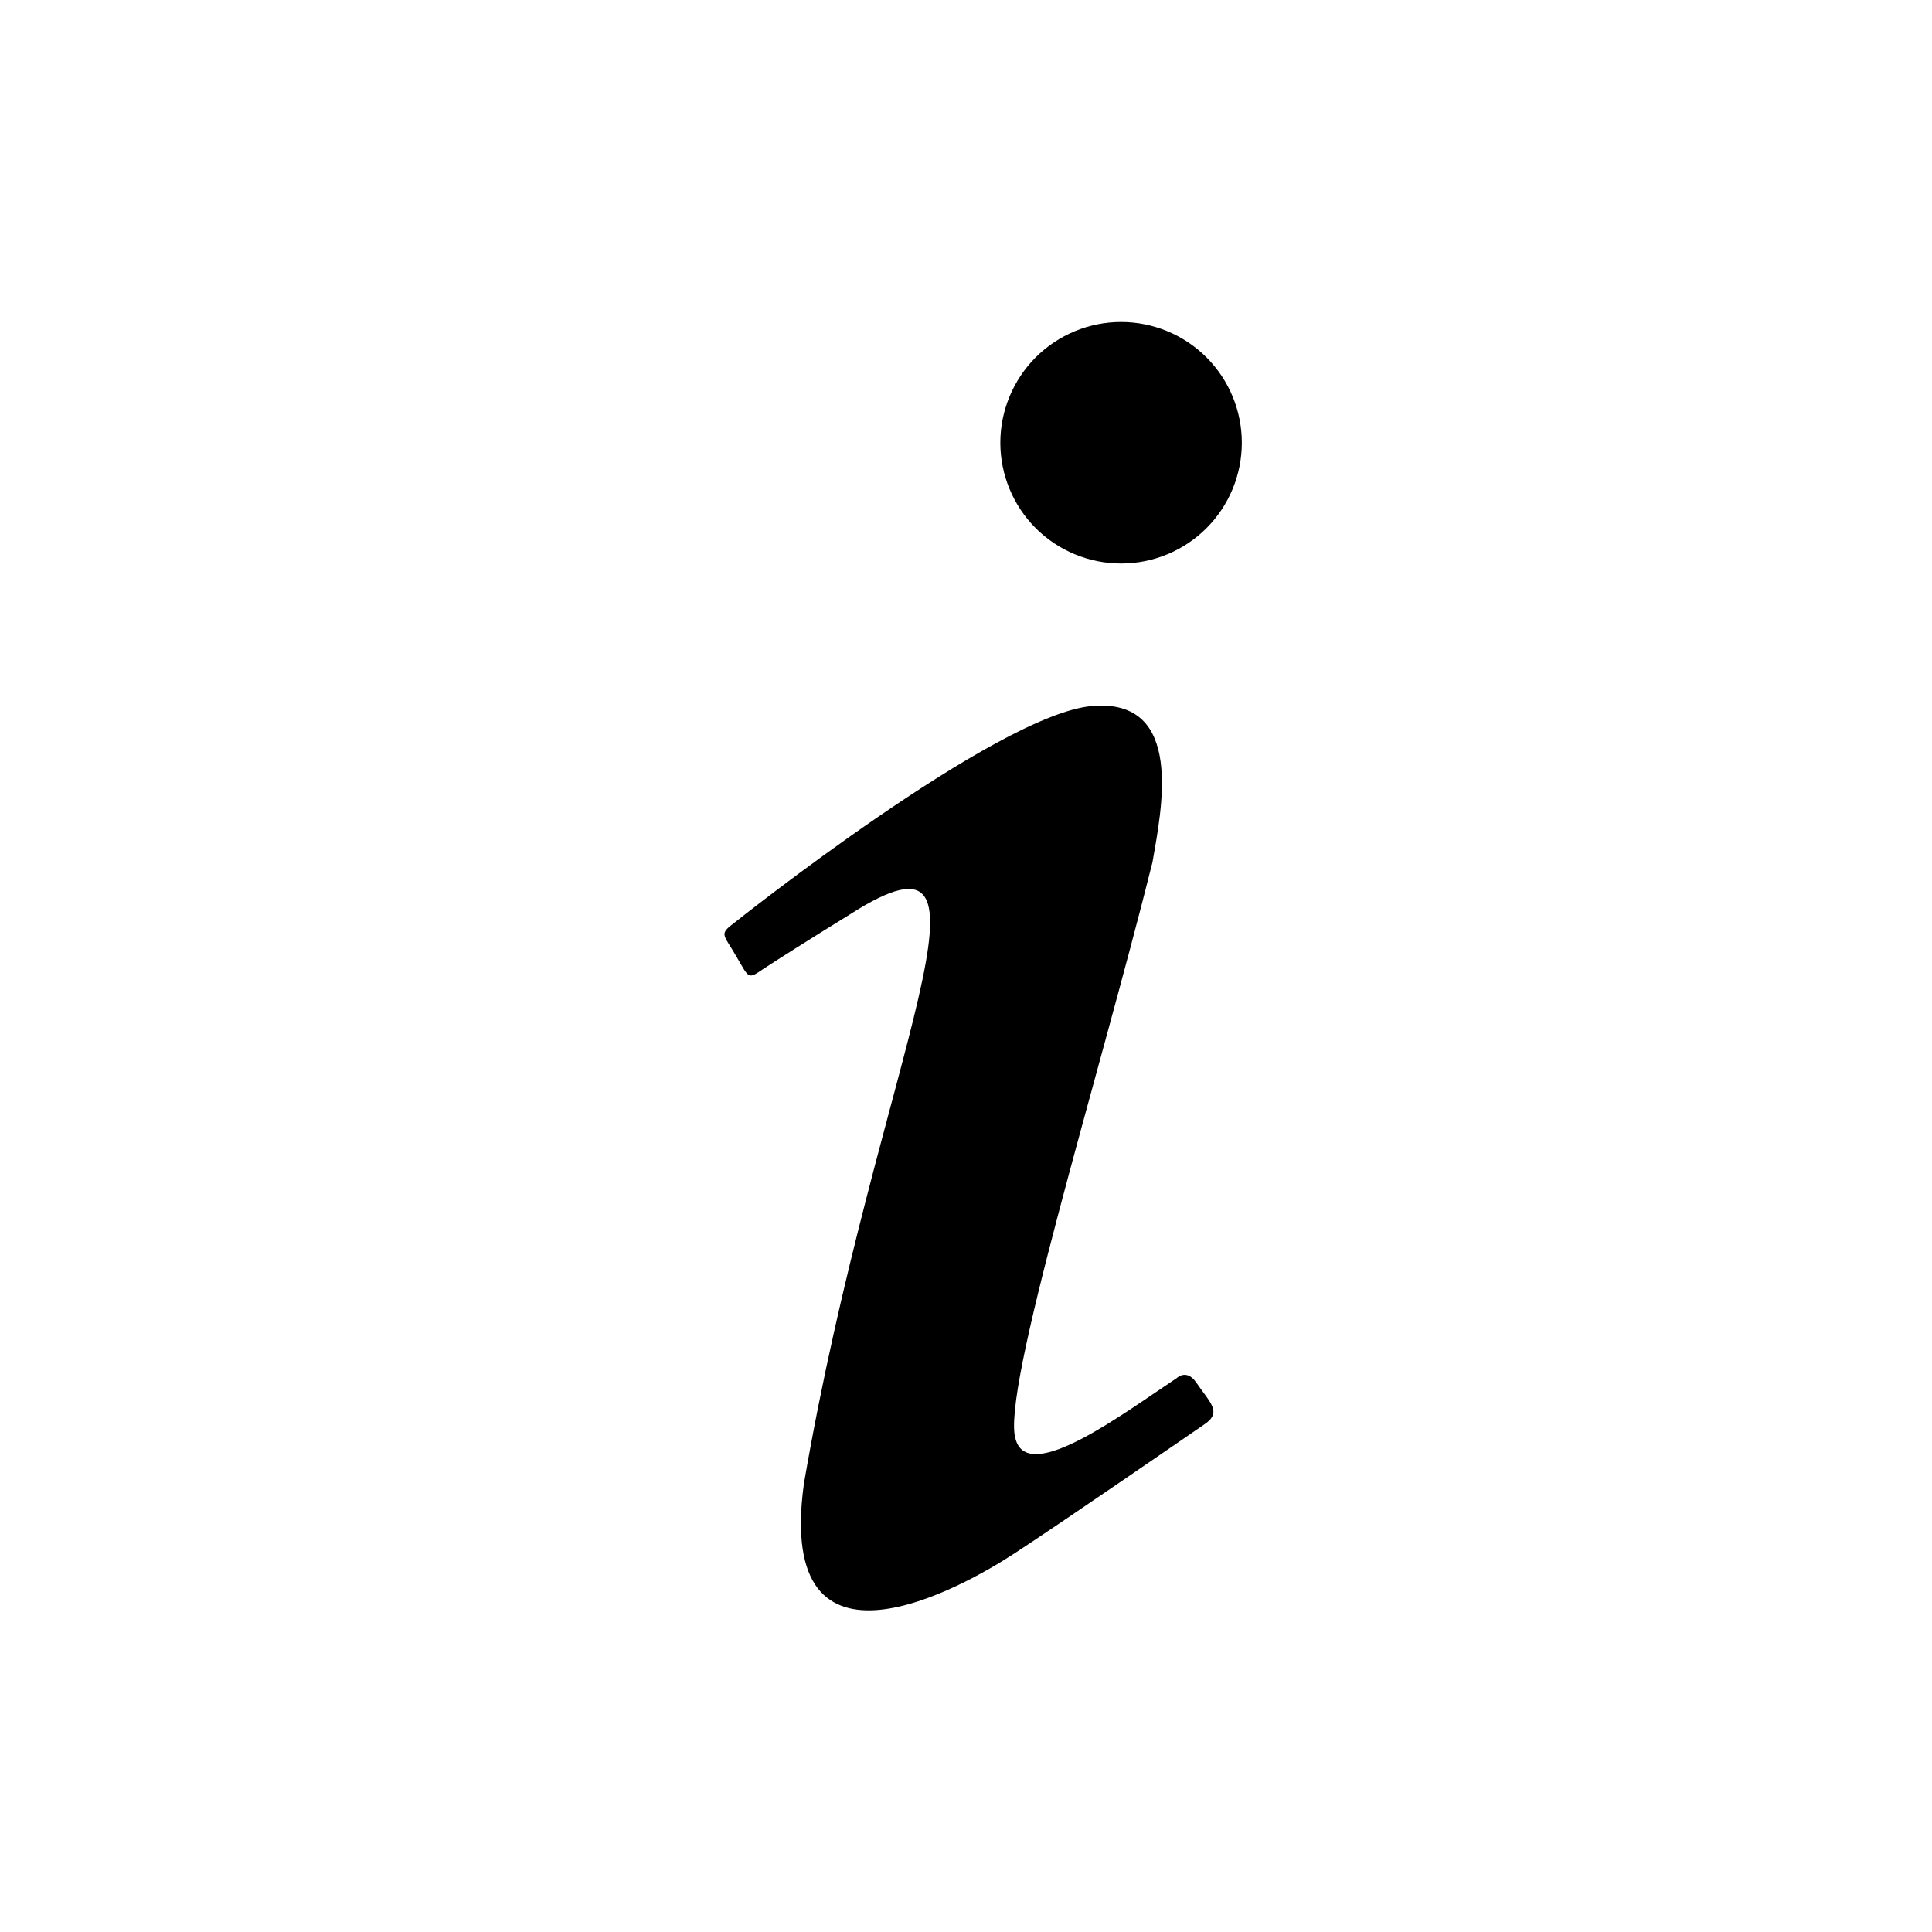 <svg width="30" height="30" viewBox="0 0 30 30" fill="none" xmlns="http://www.w3.org/2000/svg">
<path d="M17.408 5C16.911 5 16.434 5.198 16.082 5.549C15.731 5.901 15.533 6.378 15.533 6.875C15.533 7.372 15.731 7.849 16.082 8.201C16.434 8.552 16.911 8.75 17.408 8.75C17.906 8.75 18.383 8.552 18.734 8.201C19.086 7.849 19.283 7.372 19.283 6.875C19.283 6.378 19.086 5.901 18.734 5.549C18.383 5.198 17.906 5 17.408 5ZM16.958 10.963C15.471 11.088 11.408 14.325 11.408 14.325C11.158 14.512 11.233 14.5 11.433 14.85C11.633 15.188 11.608 15.213 11.846 15.05C12.096 14.887 12.508 14.625 13.196 14.2C15.846 12.5 13.621 16.425 12.483 23.038C12.033 26.312 14.983 24.625 15.746 24.125C16.496 23.637 18.508 22.25 18.708 22.113C18.983 21.925 18.783 21.775 18.571 21.462C18.421 21.25 18.271 21.4 18.271 21.4C17.458 21.938 15.971 23.062 15.771 22.35C15.533 21.637 17.058 16.75 17.896 13.387C18.033 12.588 18.408 10.838 16.958 10.963Z" fill="black"/>
</svg>
